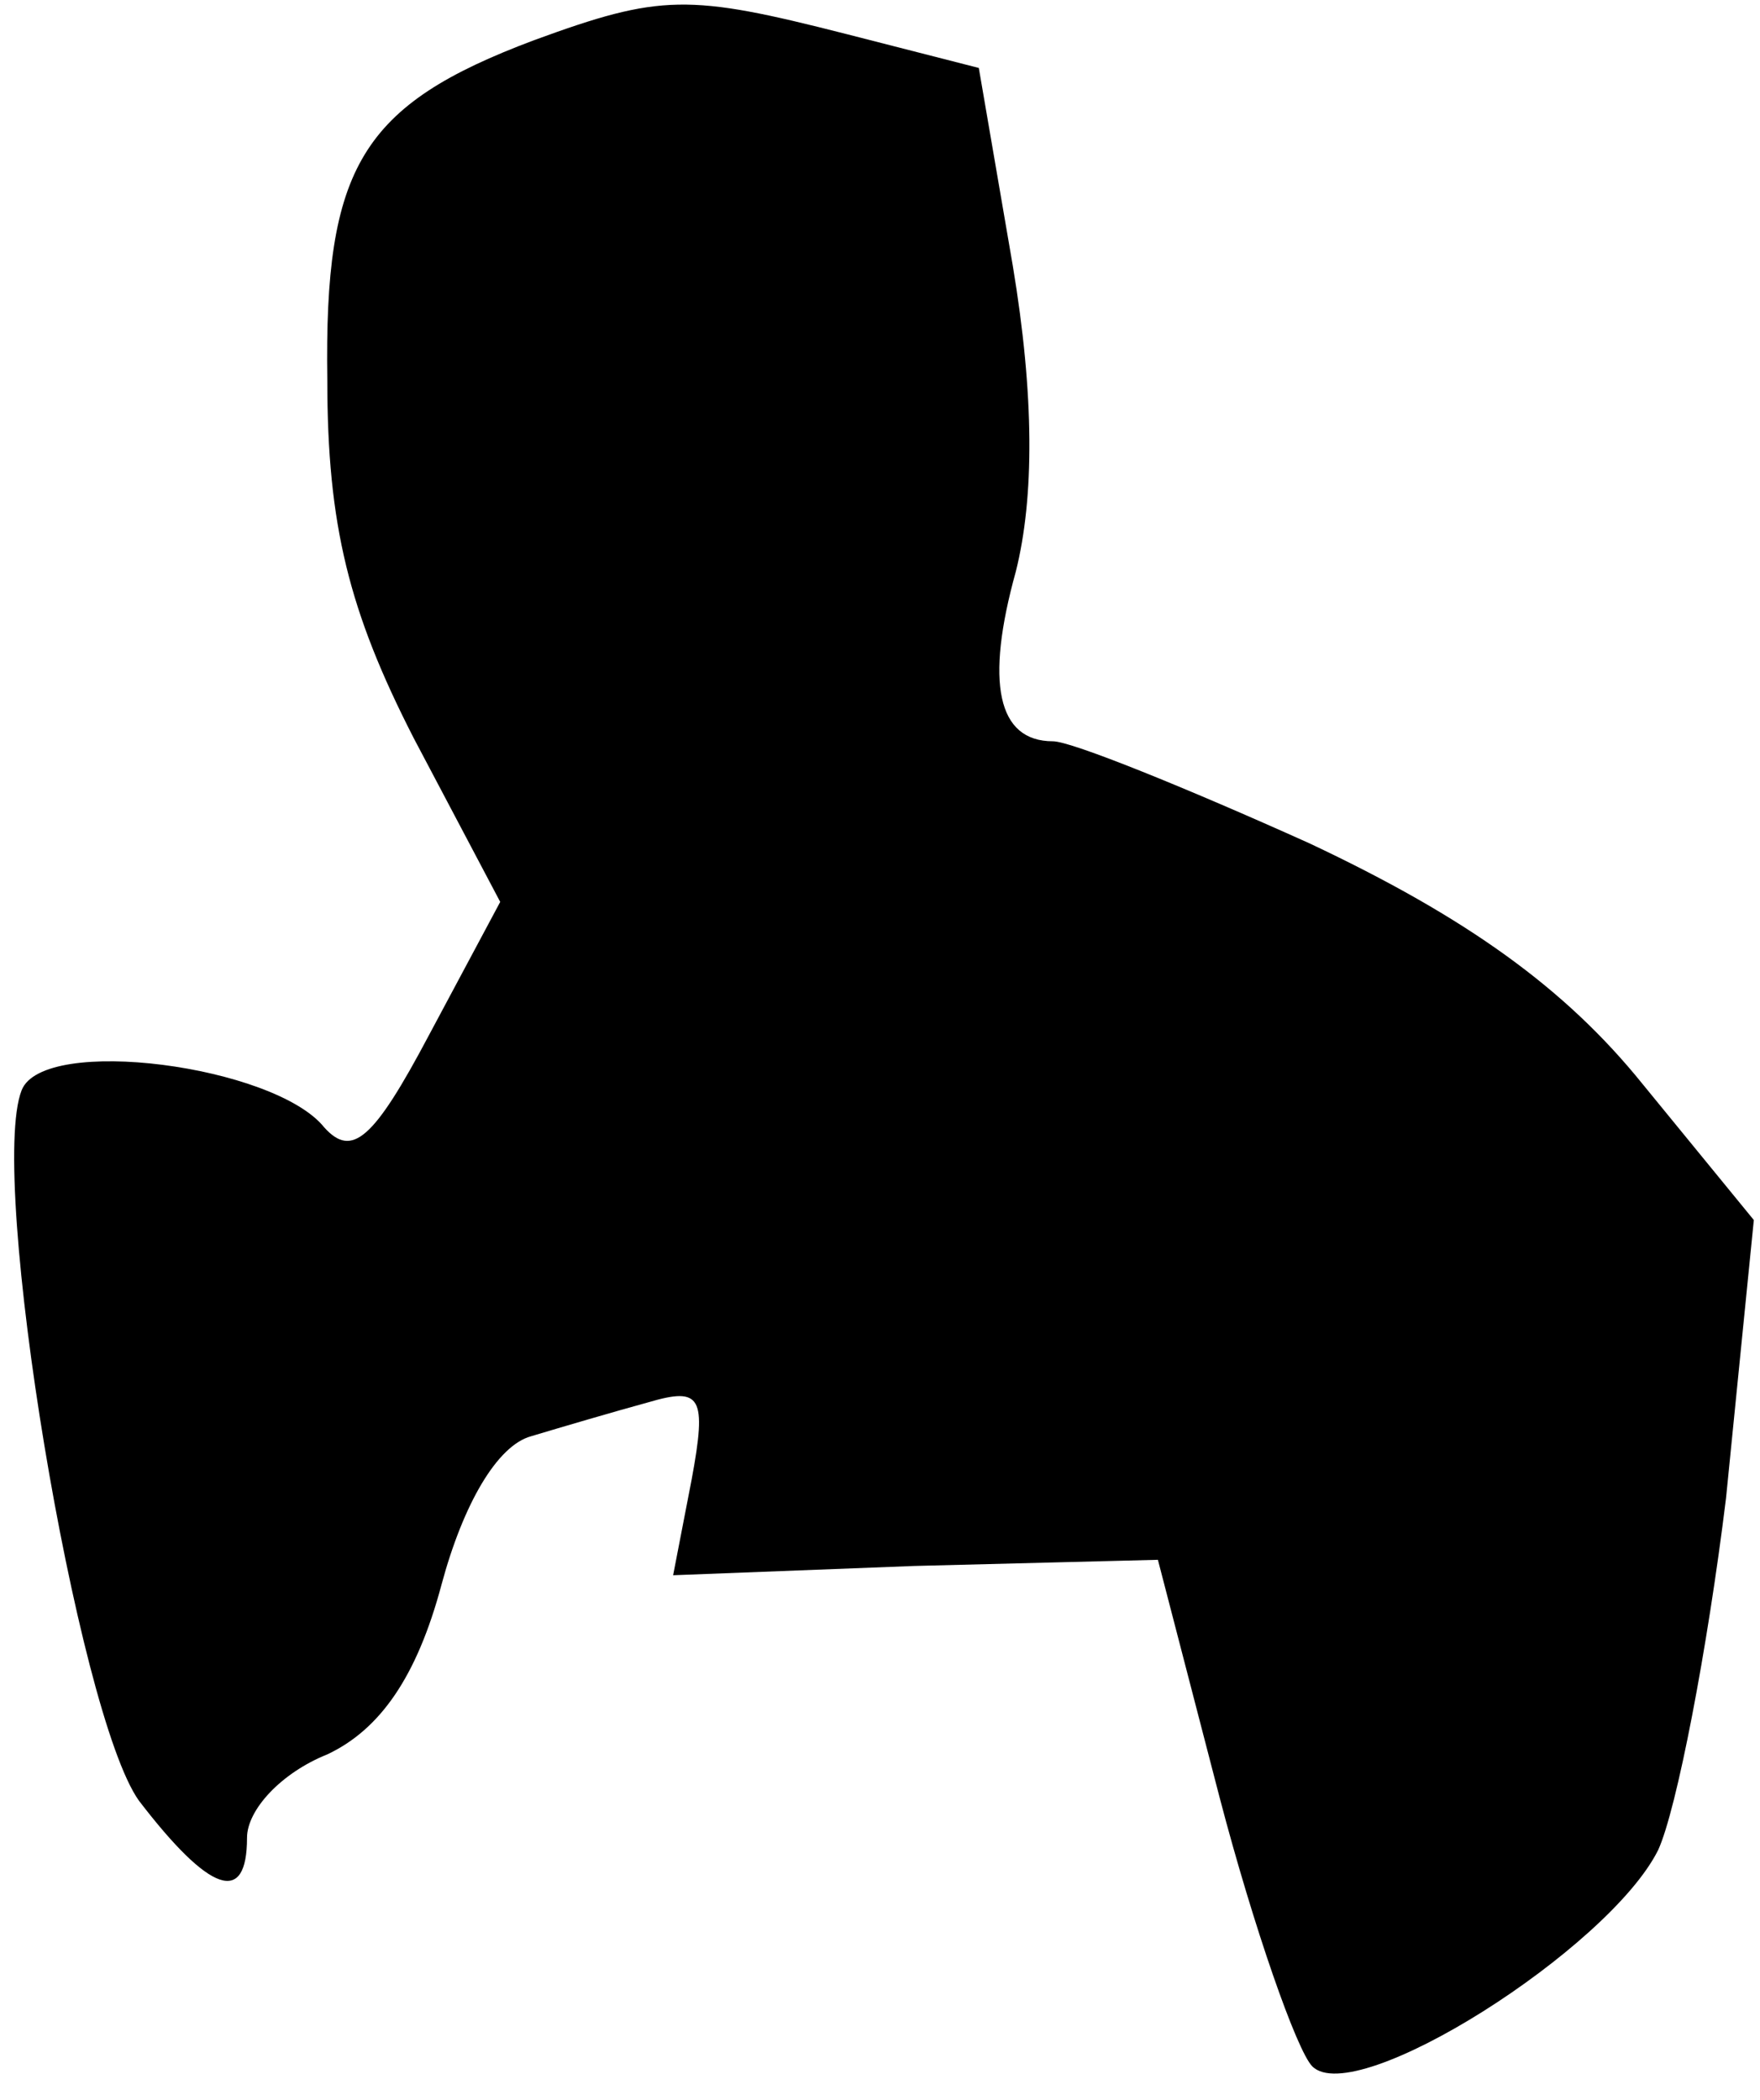 <?xml version="1.0" standalone="no"?>
<!DOCTYPE svg PUBLIC "-//W3C//DTD SVG 20010904//EN"
 "http://www.w3.org/TR/2001/REC-SVG-20010904/DTD/svg10.dtd">
<svg version="1.0" xmlns="http://www.w3.org/2000/svg"
 width="57pt" height="68pt" viewBox="0 0 57 68"
 preserveAspectRatio="xMidYMid meet">
<g transform="translate(0,68) scale(0.1,-0.1)"
fill="#000000" stroke="none">
<path fill="#000000" stroke="none" d="M173 667 c-56 -21 -68 -41 -67 -110 0
-47 7 -75 28 -116 l28 -53 -23 -43 c-18 -34 -25 -40 -34 -30 -16 20 -91 30
-98 12 -11 -28 18 -202 38 -230 23 -30 35 -34 35 -12 0 9 11 21 26 27 17 8 29
25 37 55 7 26 18 45 29 48 10 3 27 8 38 11 17 5 19 2 14 -25 l-6 -31 78 3 79
2 20 -77 c11 -42 25 -82 30 -87 14 -14 96 38 112 70 6 13 16 65 22 114 l9 90
-36 44 c-25 31 -57 54 -108 78 -40 18 -77 33 -83 33 -18 0 -22 19 -12 55 6 24
6 57 -1 99 l-11 64 -43 11 c-51 13 -60 13 -101 -2z"/>
</g>
</svg>
